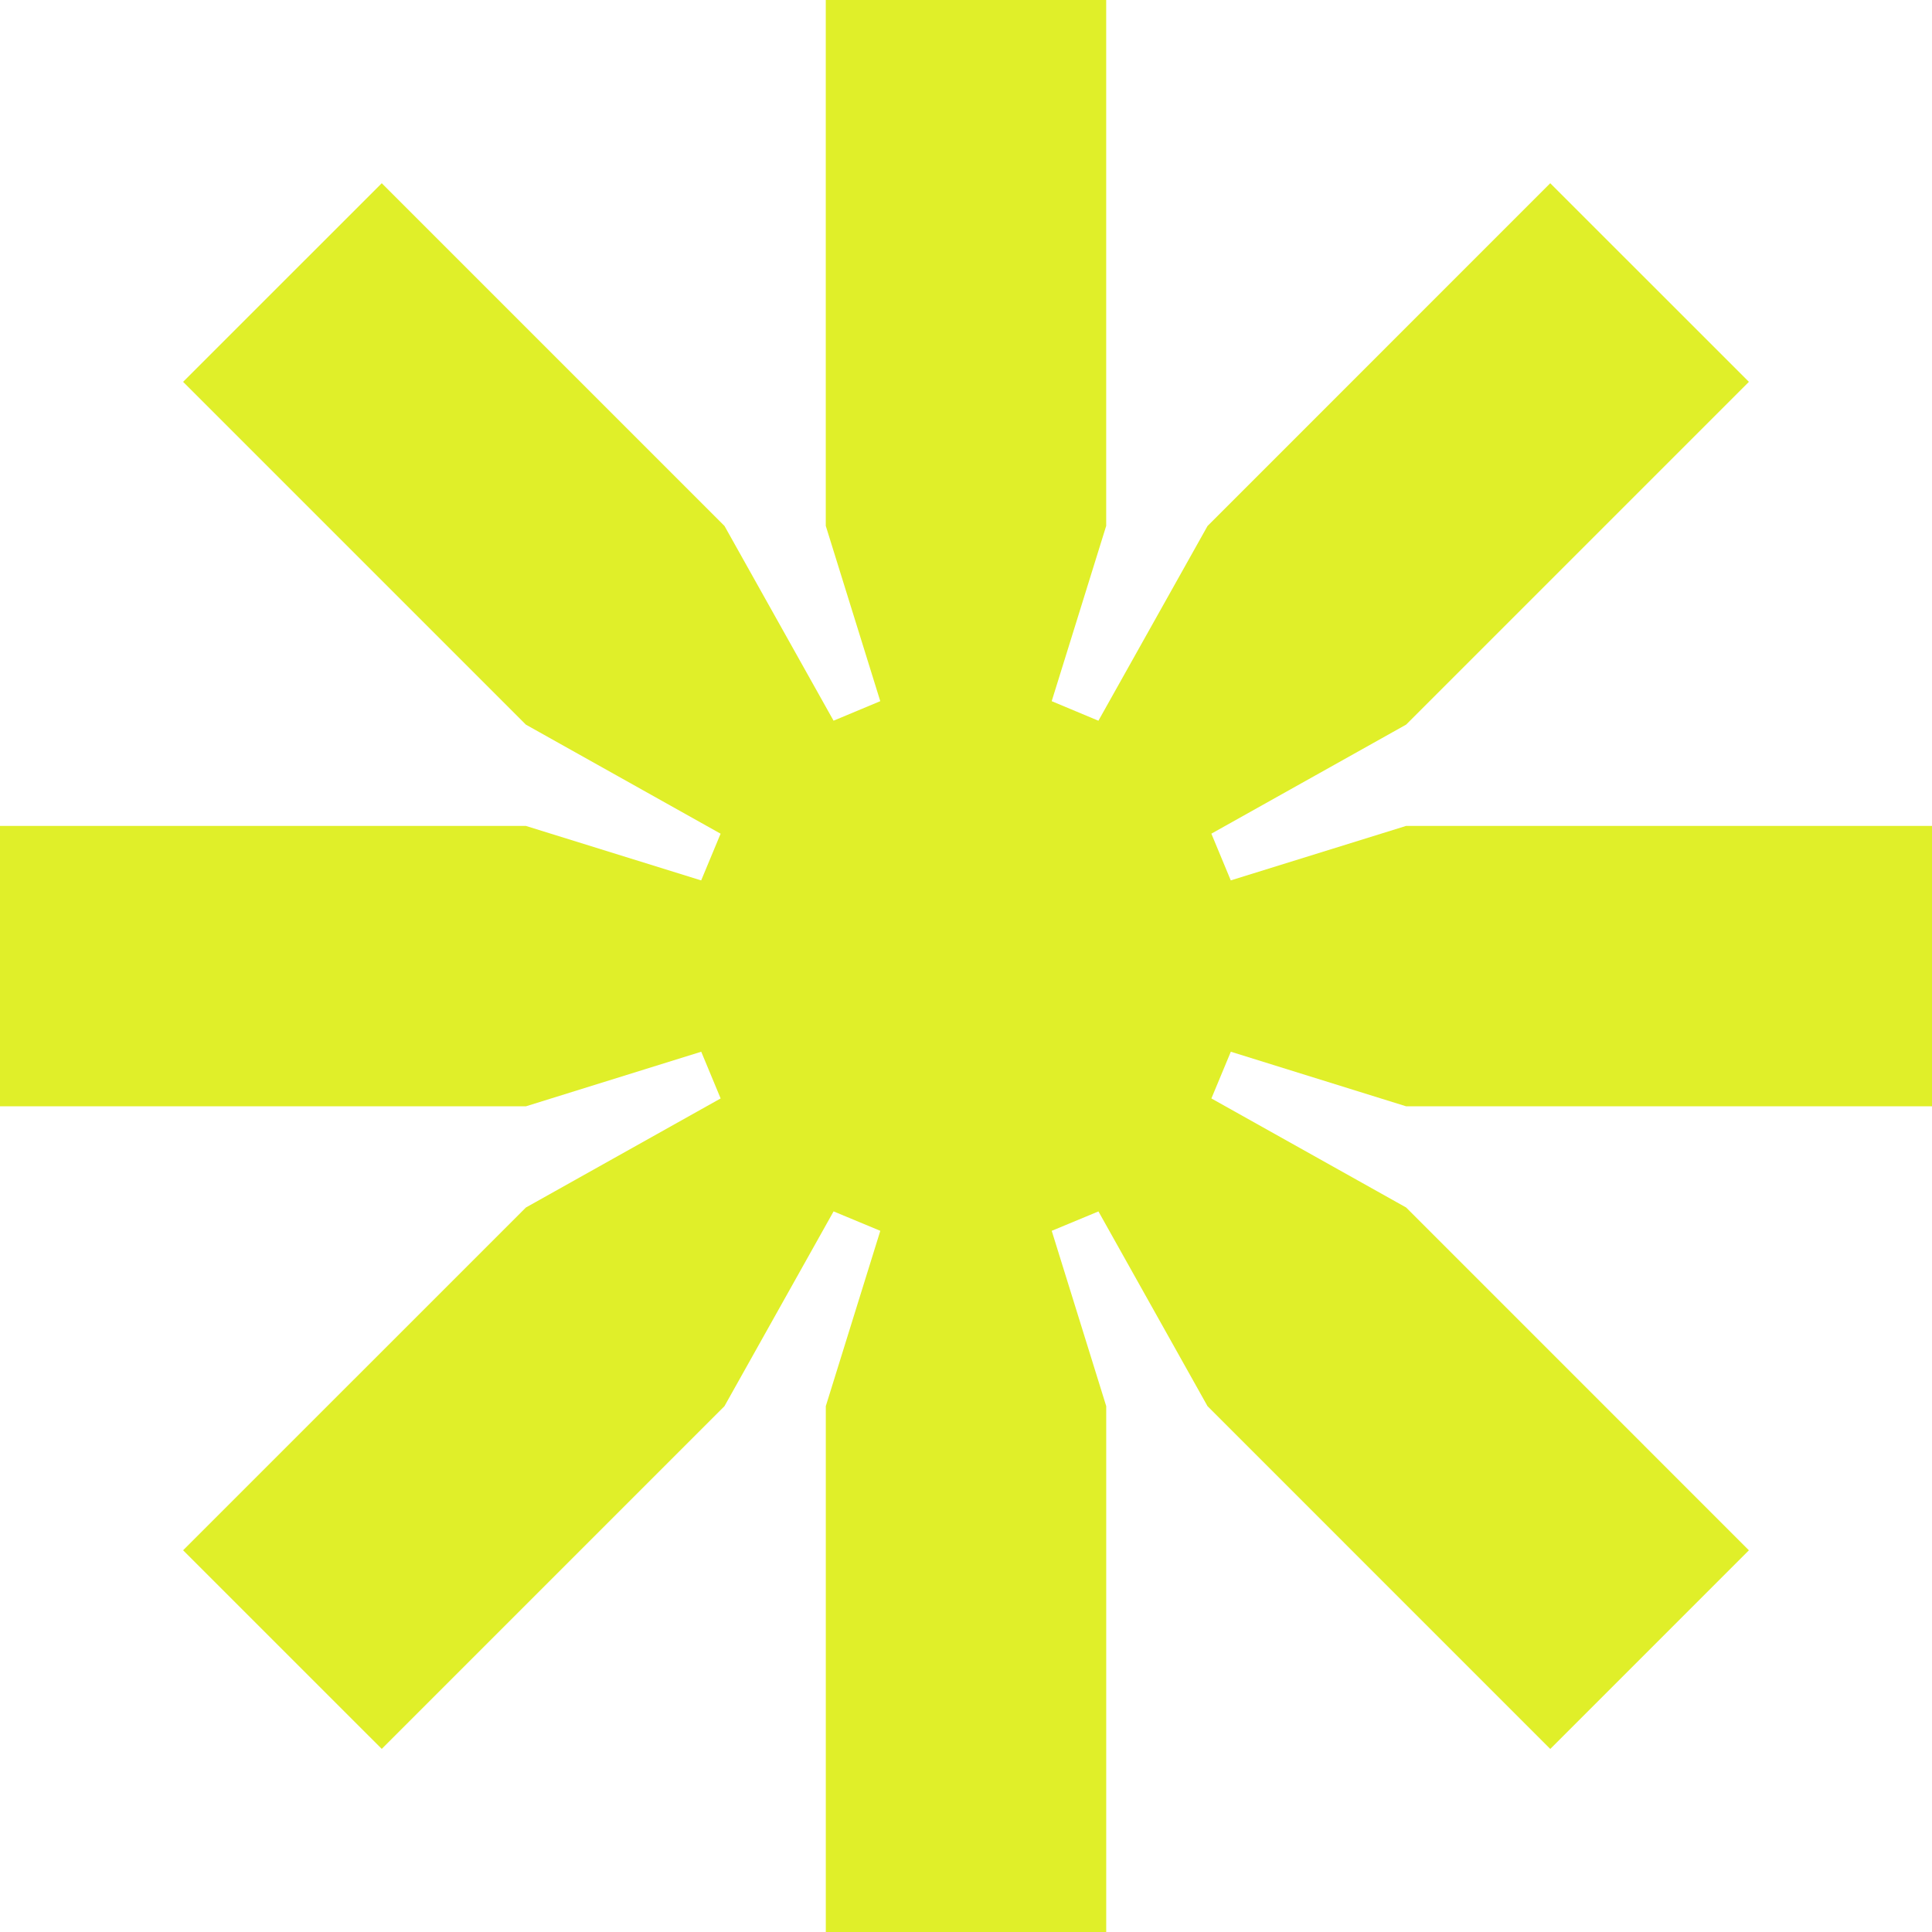 <svg width="67" height="67" viewBox="0 0 67 67" fill="none" xmlns="http://www.w3.org/2000/svg">
    <path d="M28.638 67V48.764l1.89-6.08-1.62-.674-3.784 6.754L13.239 60.65l-6.889-6.888 11.887-11.886 6.754-3.783-.673-1.62-6.08 1.893H0v-9.724h18.236l6.08 1.89.674-1.62-6.754-3.783L6.35 13.242l6.889-6.888L25.125 18.24l3.782 6.753 1.62-.677-1.89-6.08V0h9.725v18.236l-1.89 6.08 1.62.678 3.784-6.753L53.761 6.354l6.889 6.888-11.887 11.887-6.754 3.782.673 1.62 6.08-1.889H67v9.724H48.764l-6.08-1.893-.674 1.62 6.754 3.782L60.65 53.763l-6.888 6.889-11.886-11.887-3.783-6.754-1.62.673 1.89 6.08V67h-9.725z" fill="#E0EF29"/>
</svg>
